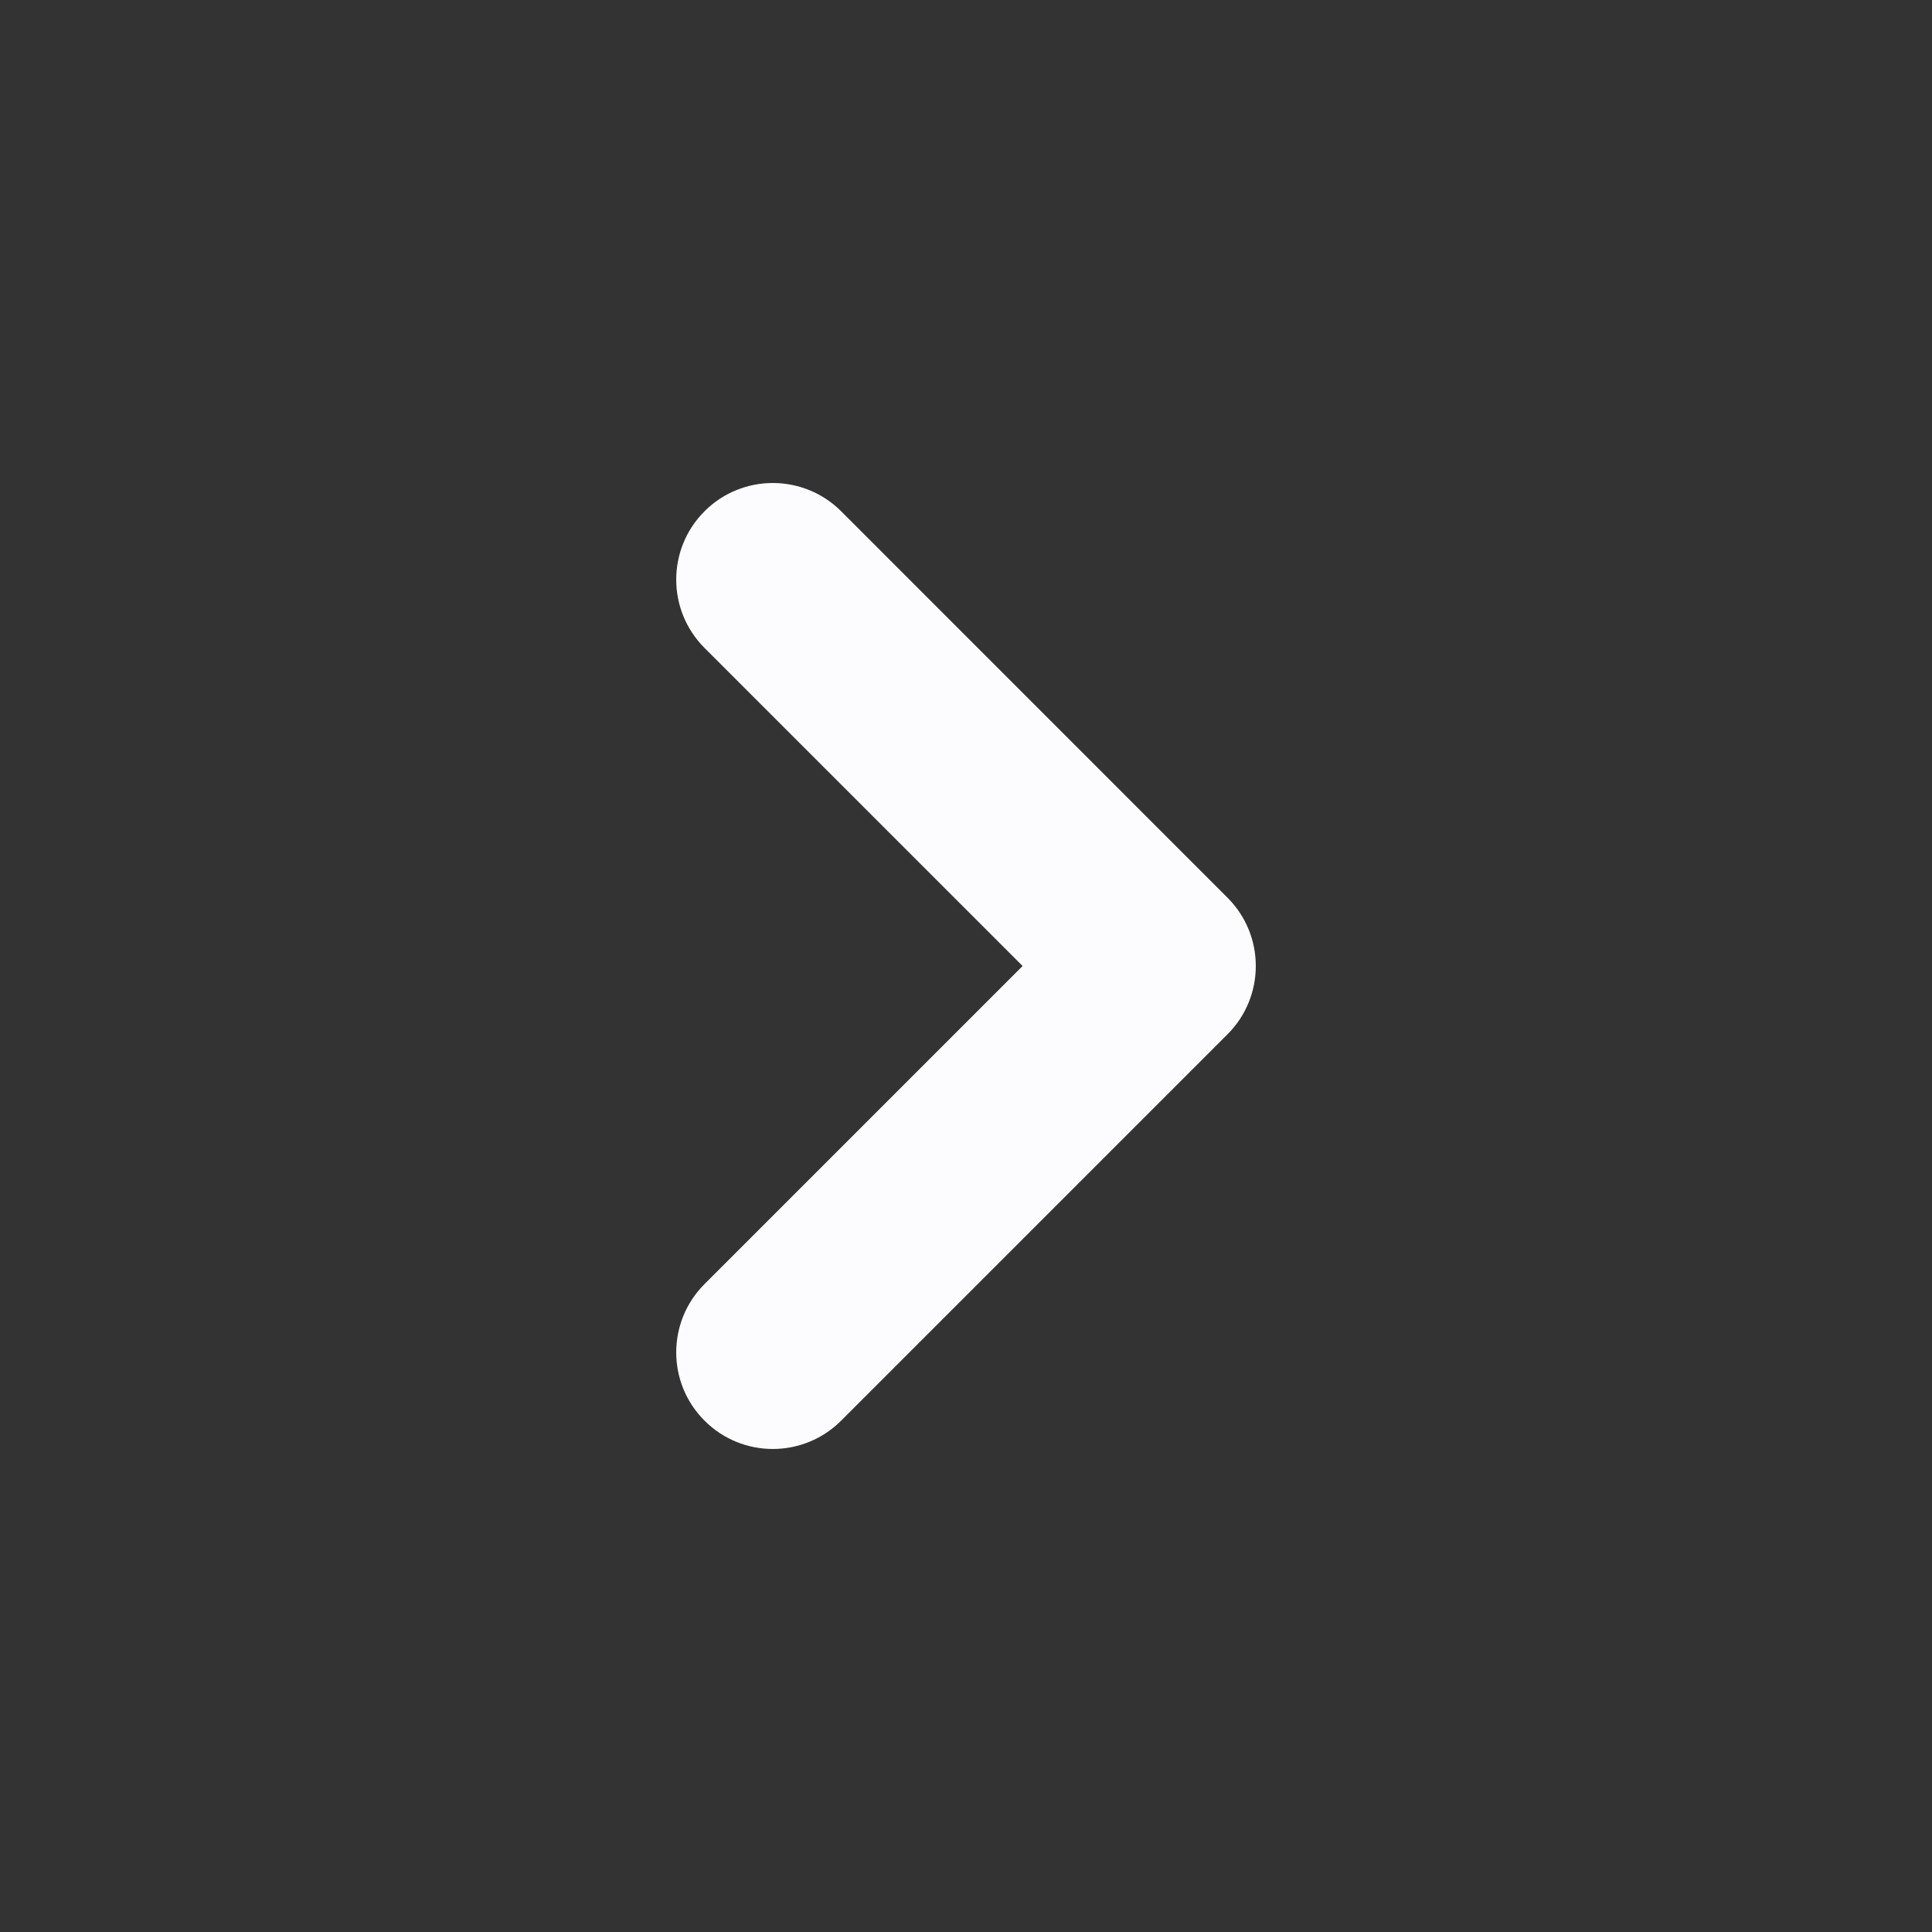 <svg width="24" height="24" viewBox="0 0 24 24" fill="none" xmlns="http://www.w3.org/2000/svg">
<rect x="0" y="0" width="24" height="24" fill="#333333" stroke="none"/>
<path fill-rule="evenodd" clip-rule="evenodd" d="M8.752 17.648C8.283 17.18 8.283 16.42 8.752 15.951L12.703 12L8.752 8.049C8.283 7.58 8.283 6.82 8.752 6.351C9.22 5.883 9.98 5.883 10.449 6.351L15.249 11.152C15.717 11.62 15.717 12.38 15.249 12.848L10.449 17.648C9.98 18.117 9.22 18.117 8.752 17.648Z" fill="#FCFCFF"/>
</svg>
